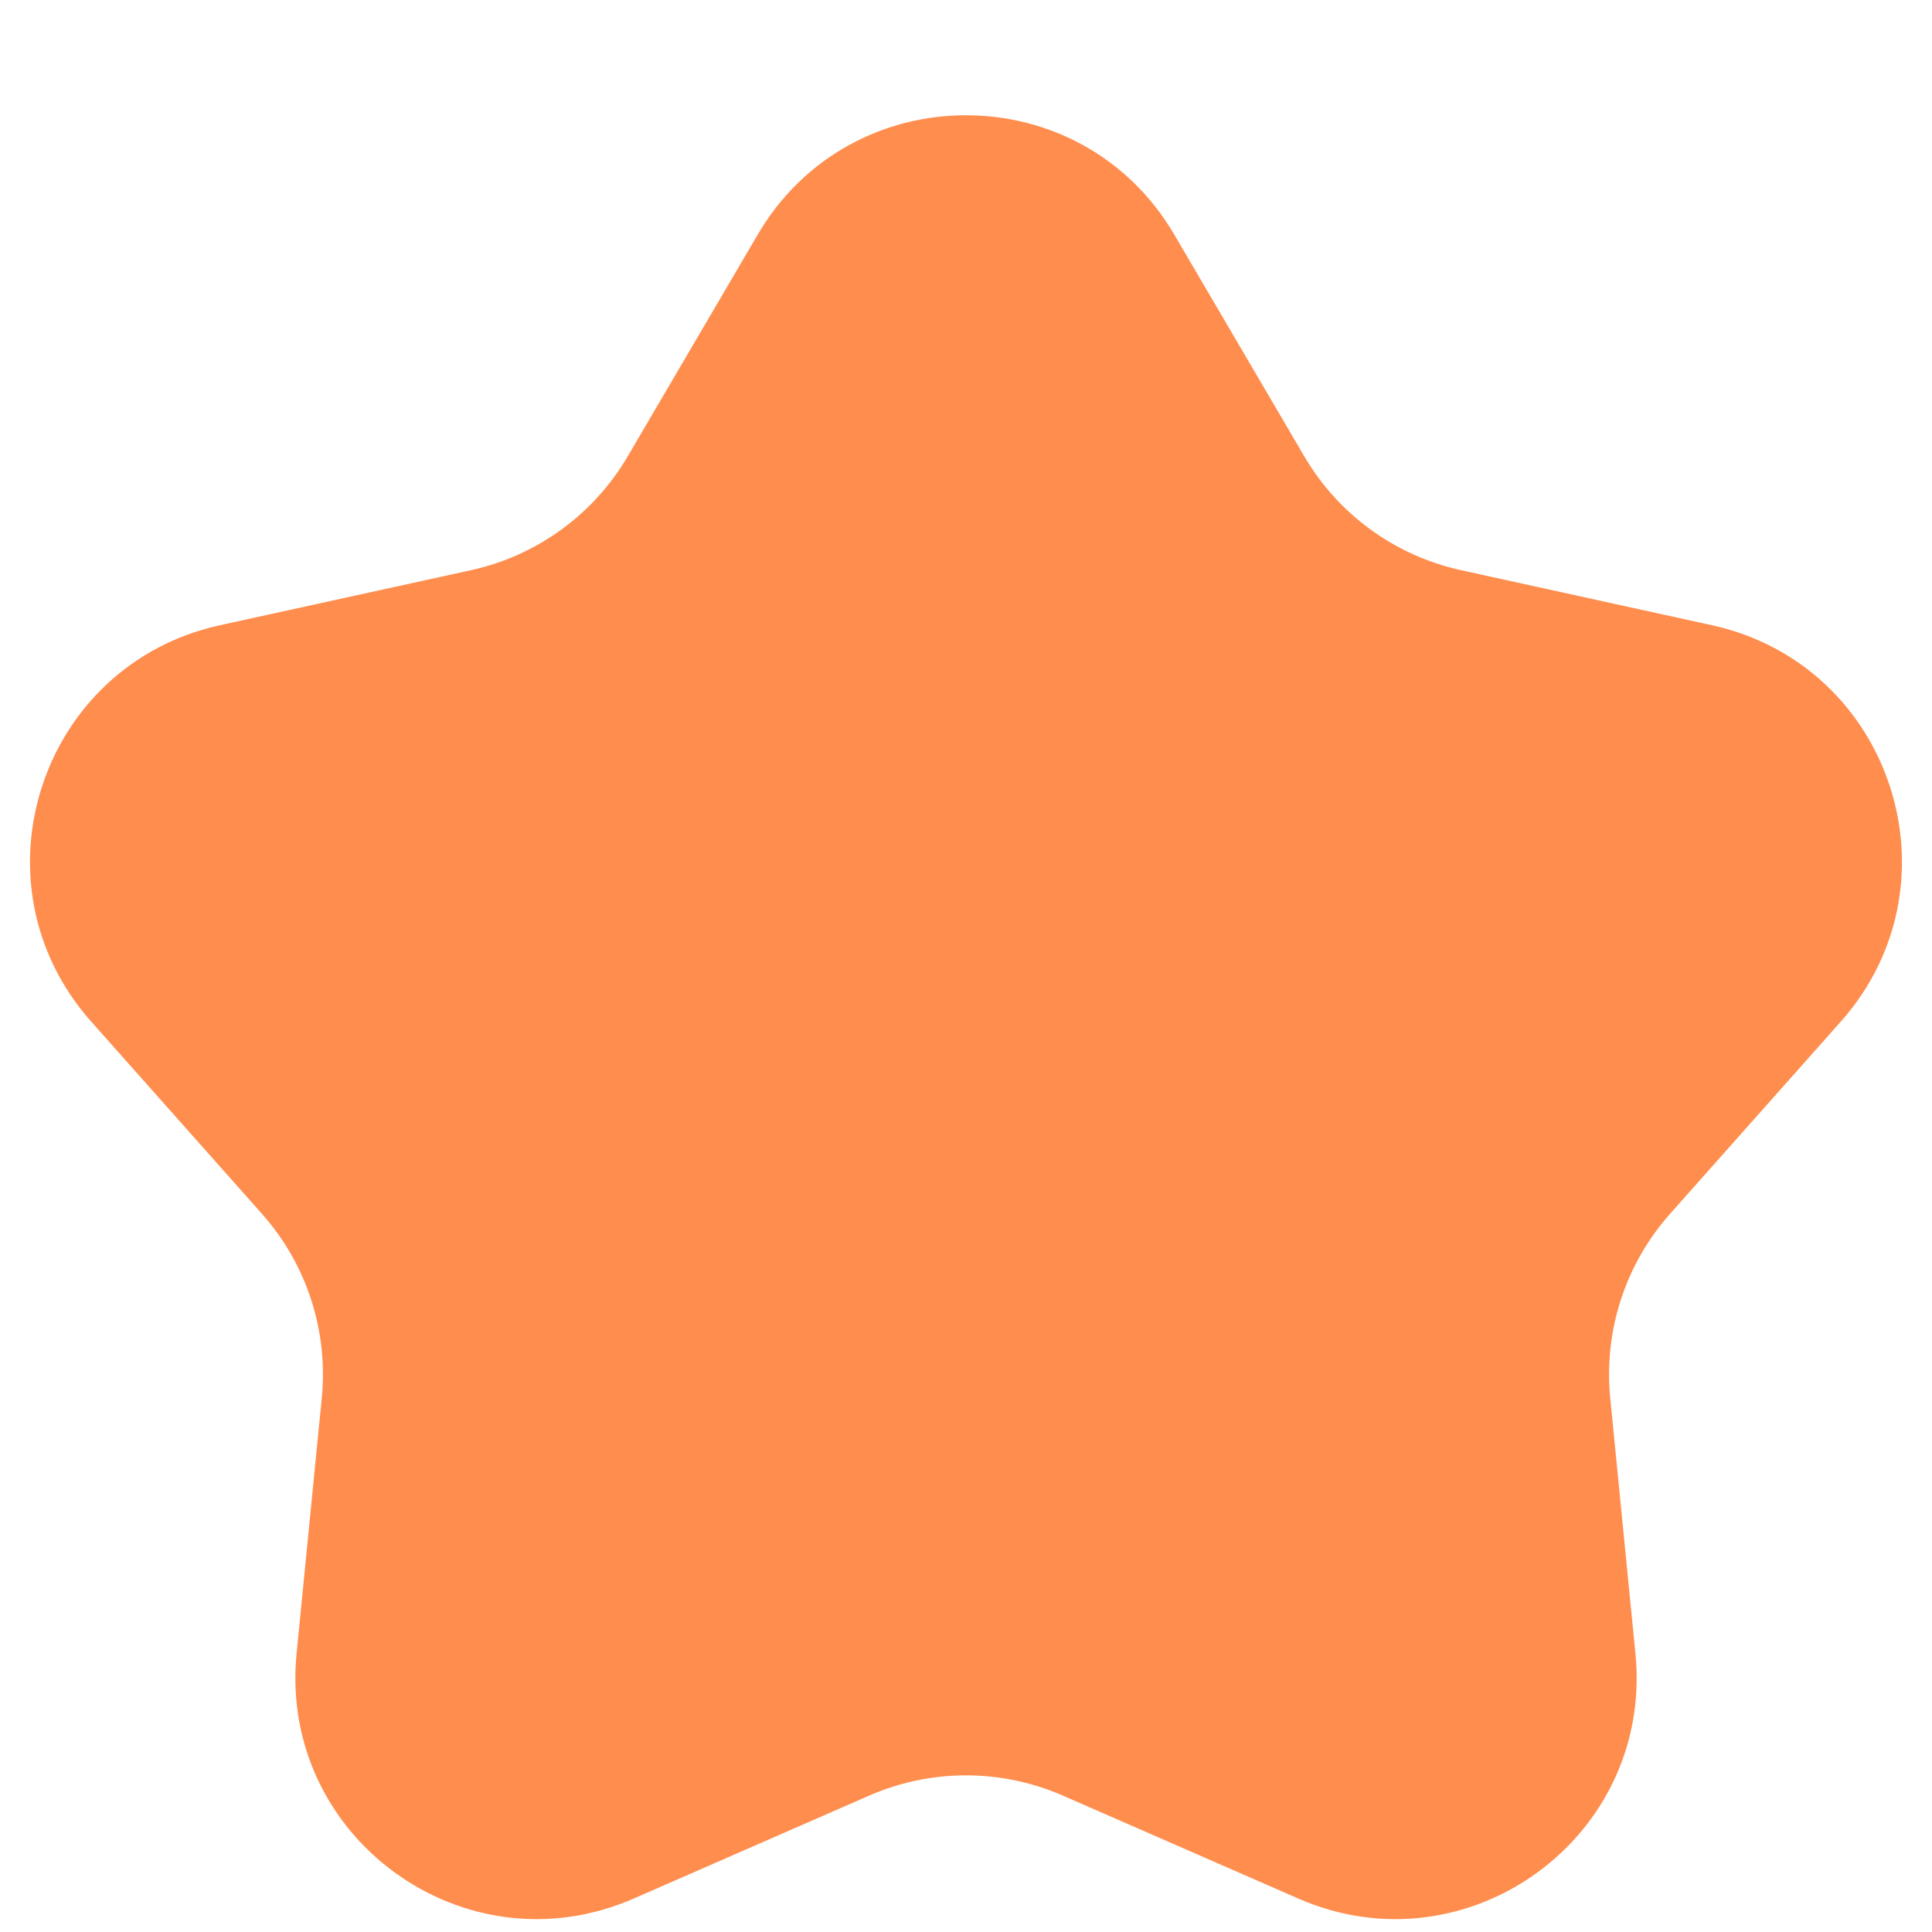 <svg width="16" height="16" viewBox="0 0 16 16" fill="none" xmlns="http://www.w3.org/2000/svg">
<path d="M6.275 1.943C7.047 0.625 8.953 0.625 9.725 1.943L10.802 3.78C11.084 4.261 11.554 4.602 12.099 4.722L14.178 5.178C15.671 5.506 16.259 7.318 15.245 8.46L13.831 10.052C13.46 10.469 13.281 11.021 13.335 11.576L13.544 13.695C13.694 15.216 12.152 16.335 10.752 15.723L8.801 14.87C8.29 14.647 7.71 14.647 7.199 14.87L5.248 15.723C3.848 16.335 2.307 15.216 2.456 13.695L2.665 11.576C2.719 11.021 2.54 10.469 2.169 10.052L0.755 8.46C-0.26 7.318 0.329 5.506 1.821 5.178L3.901 4.722C4.446 4.602 4.916 4.261 5.198 3.78L6.275 1.943Z" fill="#FF8D4D"/>
</svg>

